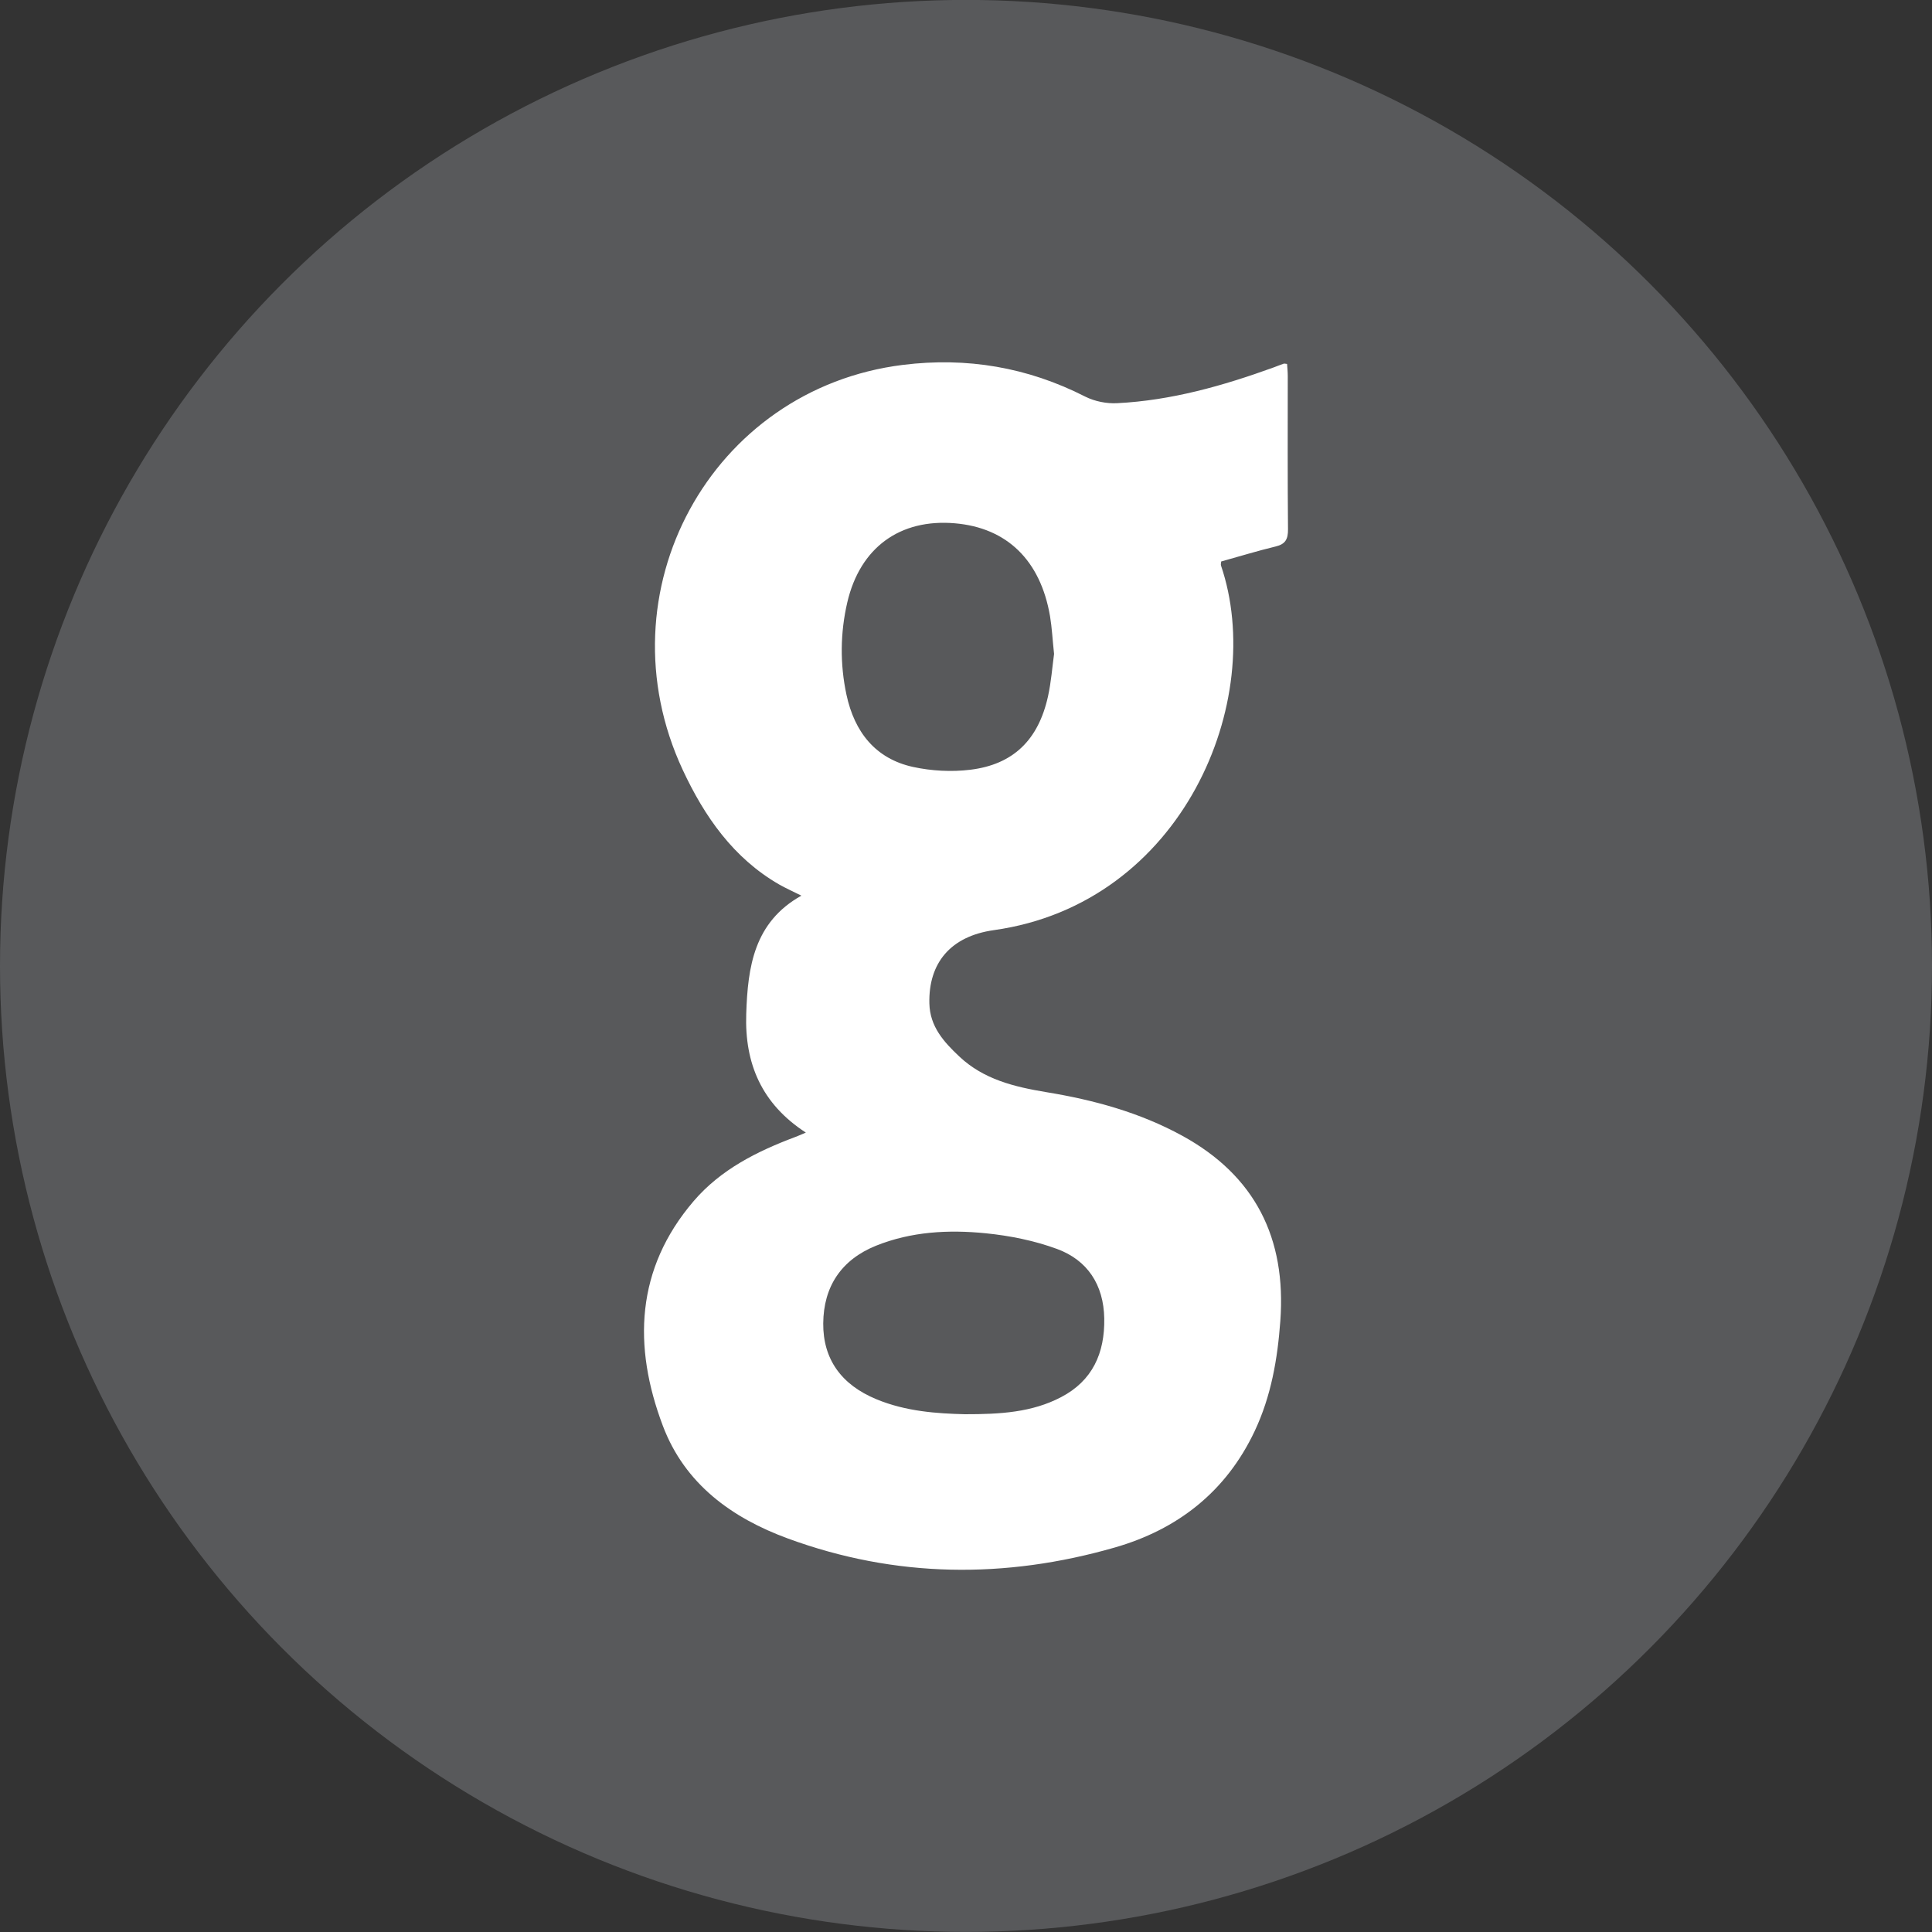 <?xml version="1.0" encoding="iso-8859-1"?>
<!-- Generator: Adobe Illustrator 18.0.0, SVG Export Plug-In . SVG Version: 6.00 Build 0)  -->
<!DOCTYPE svg PUBLIC "-//W3C//DTD SVG 1.1//EN" "http://www.w3.org/Graphics/SVG/1.1/DTD/svg11.dtd">
<svg version="1.1" xmlns="http://www.w3.org/2000/svg" xmlns:xlink="http://www.w3.org/1999/xlink" x="0px" y="0px"
	 viewBox="0 0 48 48" style="enable-background:new 0 0 48 48;" xml:space="preserve">
<rect x="0" y="0" width="48" height="48" fill="#333333" stroke="none"/>
<g id="Layer_73">
	<g>
		<circle style="fill:#58595B;" cx="24" cy="23.998" r="24"/>
		<path style="fill-rule:evenodd;clip-rule:evenodd;fill:#FFFFFF;" d="M20.021,28.139c-1.098-0.714-1.523-1.713-1.481-2.95
			c0.038-1.169,0.193-2.278,1.37-2.937c-0.205-0.102-0.383-0.182-0.553-0.278c-1.134-0.653-1.854-1.686-2.395-2.847
			c-2.058-4.419,0.698-9.47,5.473-10.062c1.586-0.196,3.093,0.058,4.528,0.789c0.235,0.118,0.53,0.177,0.79,0.163
			c1.343-0.067,2.625-0.43,3.887-0.887c0.082-0.03,0.164-0.064,0.249-0.093c0.019-0.008,0.044,0.001,0.088,0.005
			c0.006,0.096,0.017,0.196,0.017,0.296c0,1.271-0.006,2.543,0.006,3.813c0.002,0.246-0.065,0.368-0.306,0.426
			c-0.453,0.109-0.899,0.247-1.354,0.373c-0.002,0.035-0.013,0.068-0.006,0.097c1.142,3.348-0.935,8.4-5.641,9.062
			c-1.079,0.151-1.628,0.819-1.603,1.823c0.013,0.575,0.363,0.958,0.742,1.315c0.608,0.573,1.372,0.756,2.162,0.887
			c1.177,0.193,2.322,0.504,3.382,1.085c1.802,0.989,2.586,2.537,2.433,4.603c-0.069,0.944-0.228,1.864-0.635,2.729
			c-0.717,1.522-1.93,2.452-3.48,2.897c-2.72,0.782-5.446,0.758-8.123-0.226c-1.381-0.507-2.556-1.348-3.103-2.799
			c-0.748-1.979-0.673-3.899,0.763-5.579c0.673-0.787,1.576-1.239,2.525-1.595C19.818,28.226,19.877,28.2,20.021,28.139z
			 M26.188,16.247c-0.038-0.352-0.052-0.647-0.1-0.936c-0.237-1.39-1.071-2.2-2.365-2.31c-1.364-0.117-2.355,0.603-2.672,1.964
			c-0.176,0.759-0.184,1.531-0.021,2.294c0.199,0.93,0.723,1.593,1.657,1.796c0.459,0.099,0.955,0.126,1.42,0.069
			c1.069-0.13,1.691-0.743,1.93-1.821C26.117,16.94,26.144,16.566,26.188,16.247z M23.971,35.136
			c0.882,0.001,1.666-0.045,2.391-0.424c0.781-0.408,1.088-1.093,1.073-1.956c-0.015-0.839-0.419-1.448-1.173-1.726
			c-0.566-0.208-1.176-0.33-1.775-0.39c-0.92-0.092-1.844-0.043-2.722,0.309c-0.863,0.349-1.305,1.014-1.312,1.932
			c-0.006,0.881,0.444,1.521,1.322,1.883C22.508,35.068,23.28,35.119,23.971,35.136z"/>
	</g>
</g>
<g id="Layer_1">
</g>
</svg>
